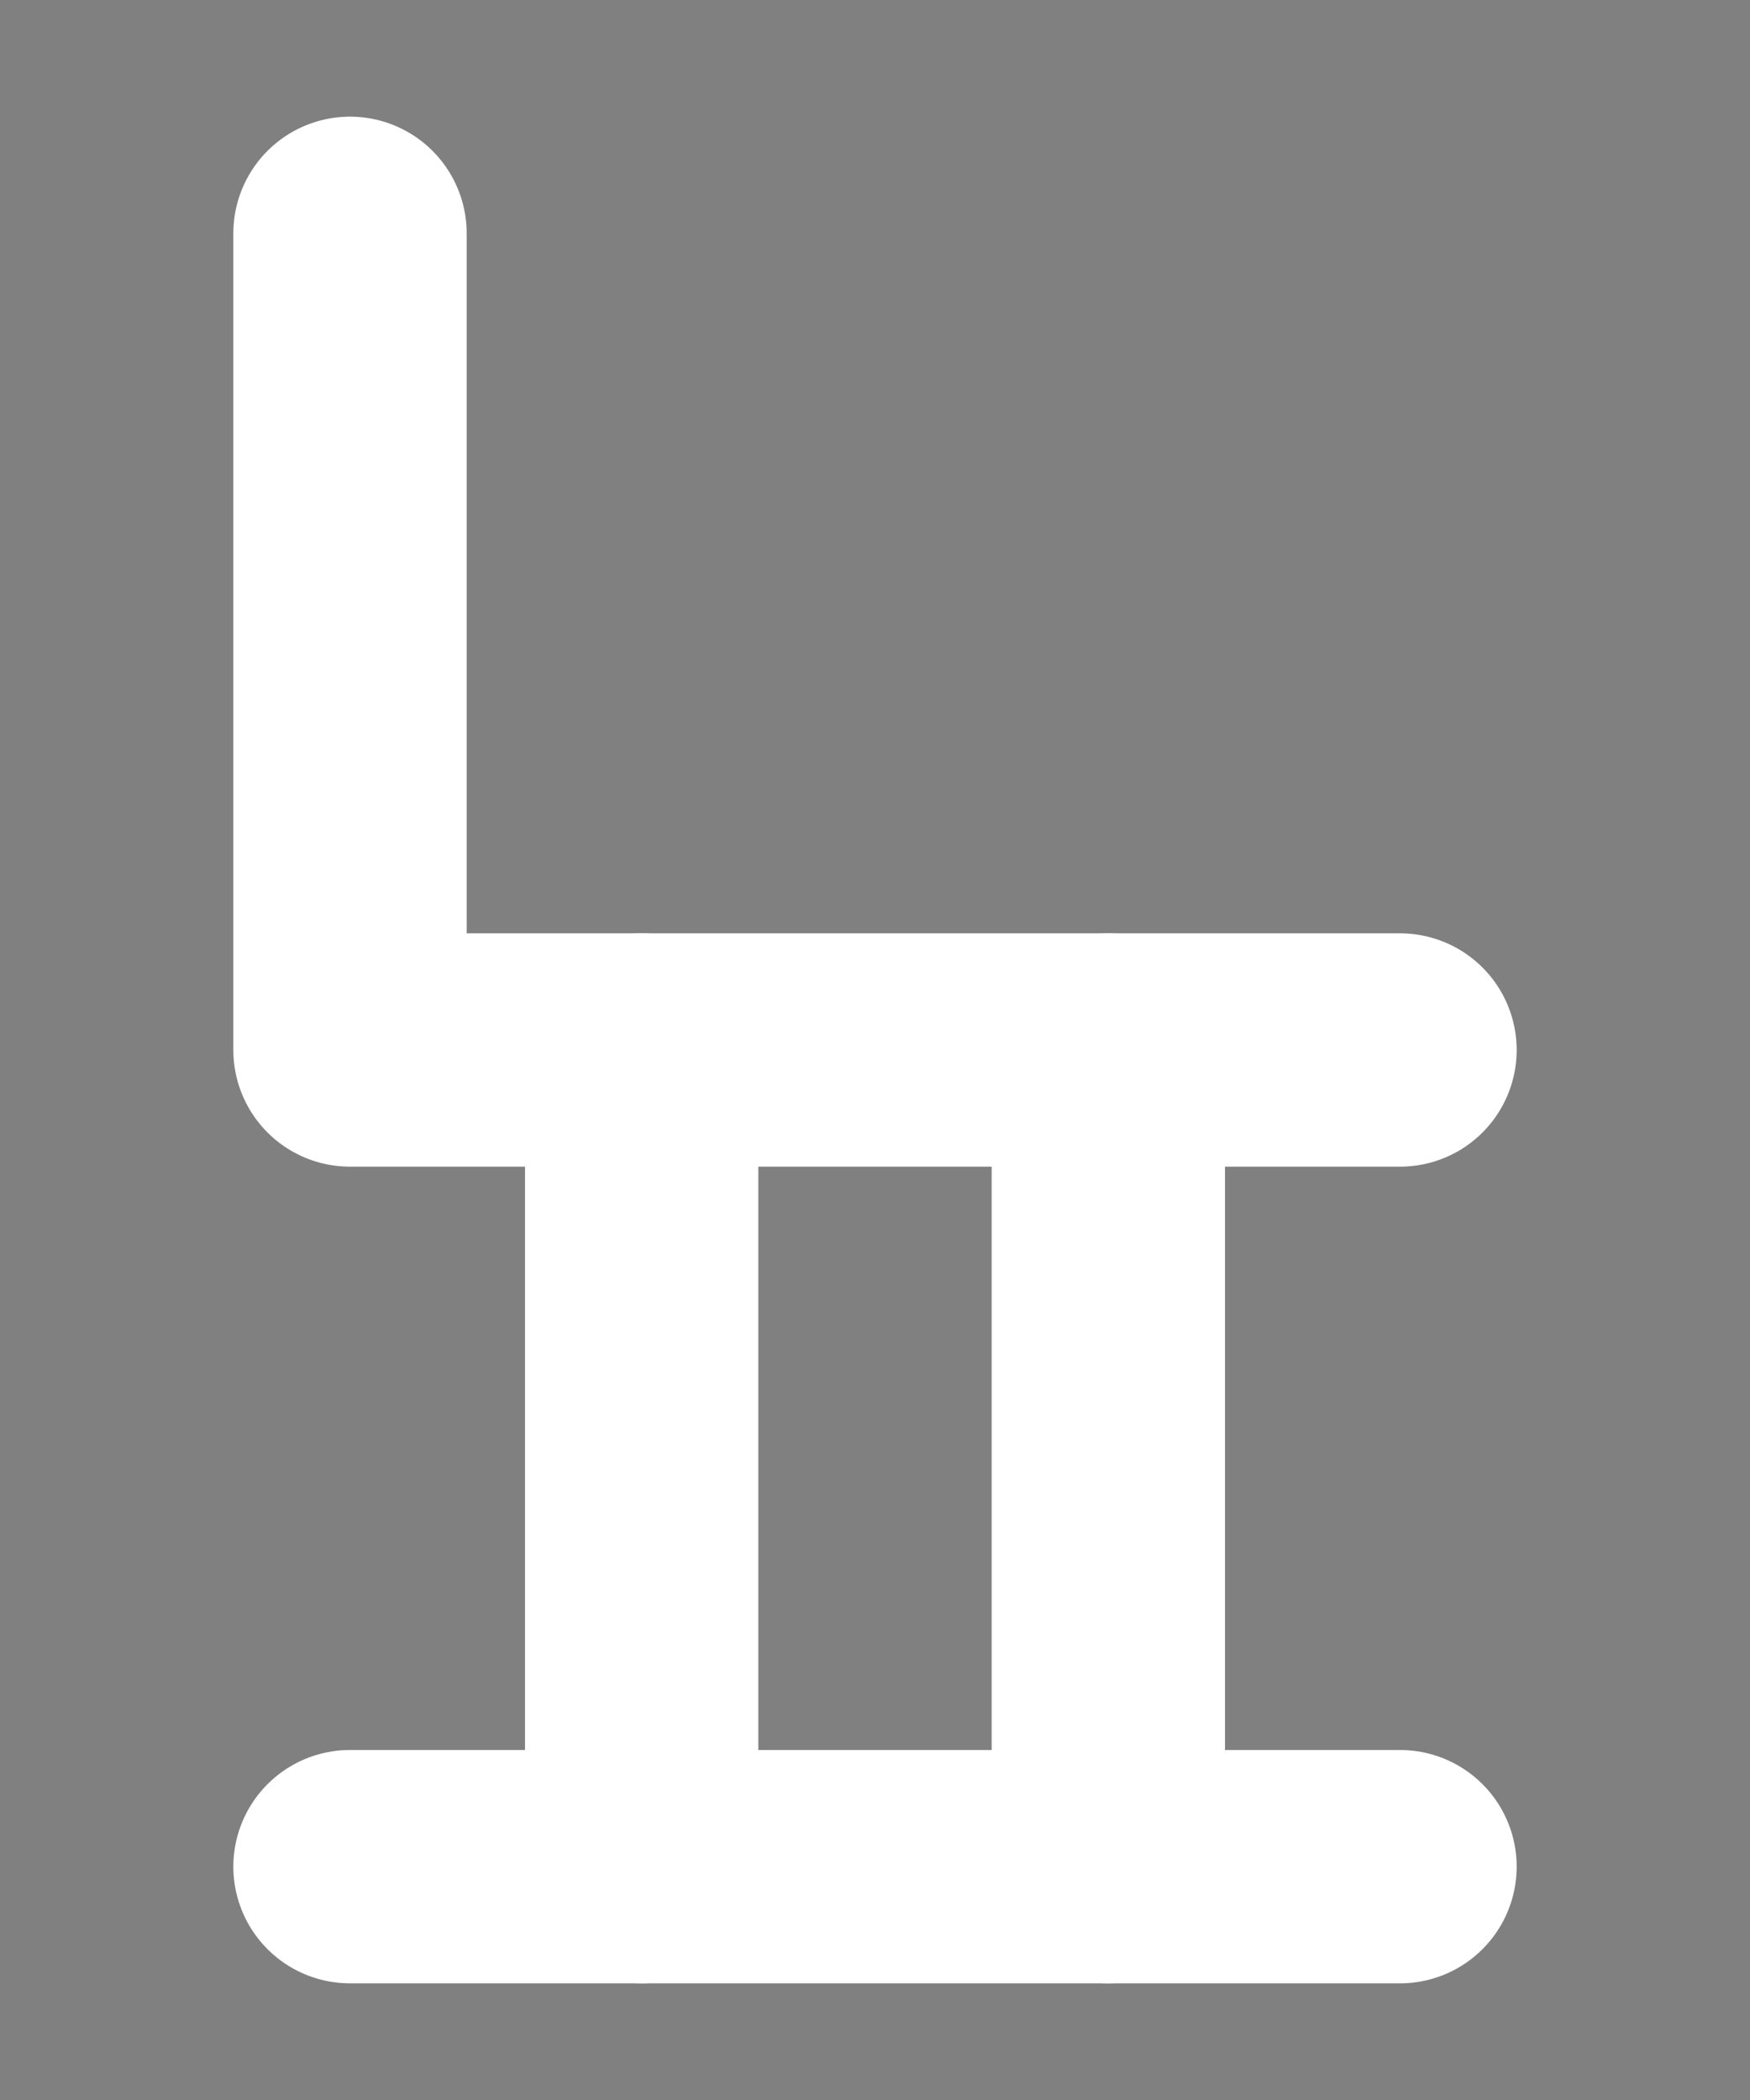 <?xml version="1.0" encoding="UTF-8"?><svg xmlns="http://www.w3.org/2000/svg" viewBox="0 0 15 18"><rect x="0" y="0" width="15" height="18" fill="#808080" stroke="none"/><defs><style>.cls-1{stroke:#000;stroke-miterlimit:10;}.cls-1,.cls-2,.cls-3{fill:none;}.cls-2{stroke-width:0px;}.cls-3{stroke:#fff;stroke-linecap:round;stroke-linejoin:round;stroke-width:2px;}</style></defs><g id="Layer_1"><rect class="cls-1" x="52.5" y="-289" width="360" height="576" transform="translate(233.5 231.5) rotate(-90)"/></g><g id="Layer_3"><rect class="cls-2" x="-55.5" y="-61" width="180" height="120"/></g><g id="Layer_2"><polyline class="cls-3" points="3 2 3 9 12 9"/><line class="cls-3" x1="5.5" y1="9" x2="5.5" y2="16"/><line class="cls-3" x1="9.5" y1="9" x2="9.5" y2="16"/><line class="cls-3" x1="3" y1="16" x2="12" y2="16"/></g></svg>